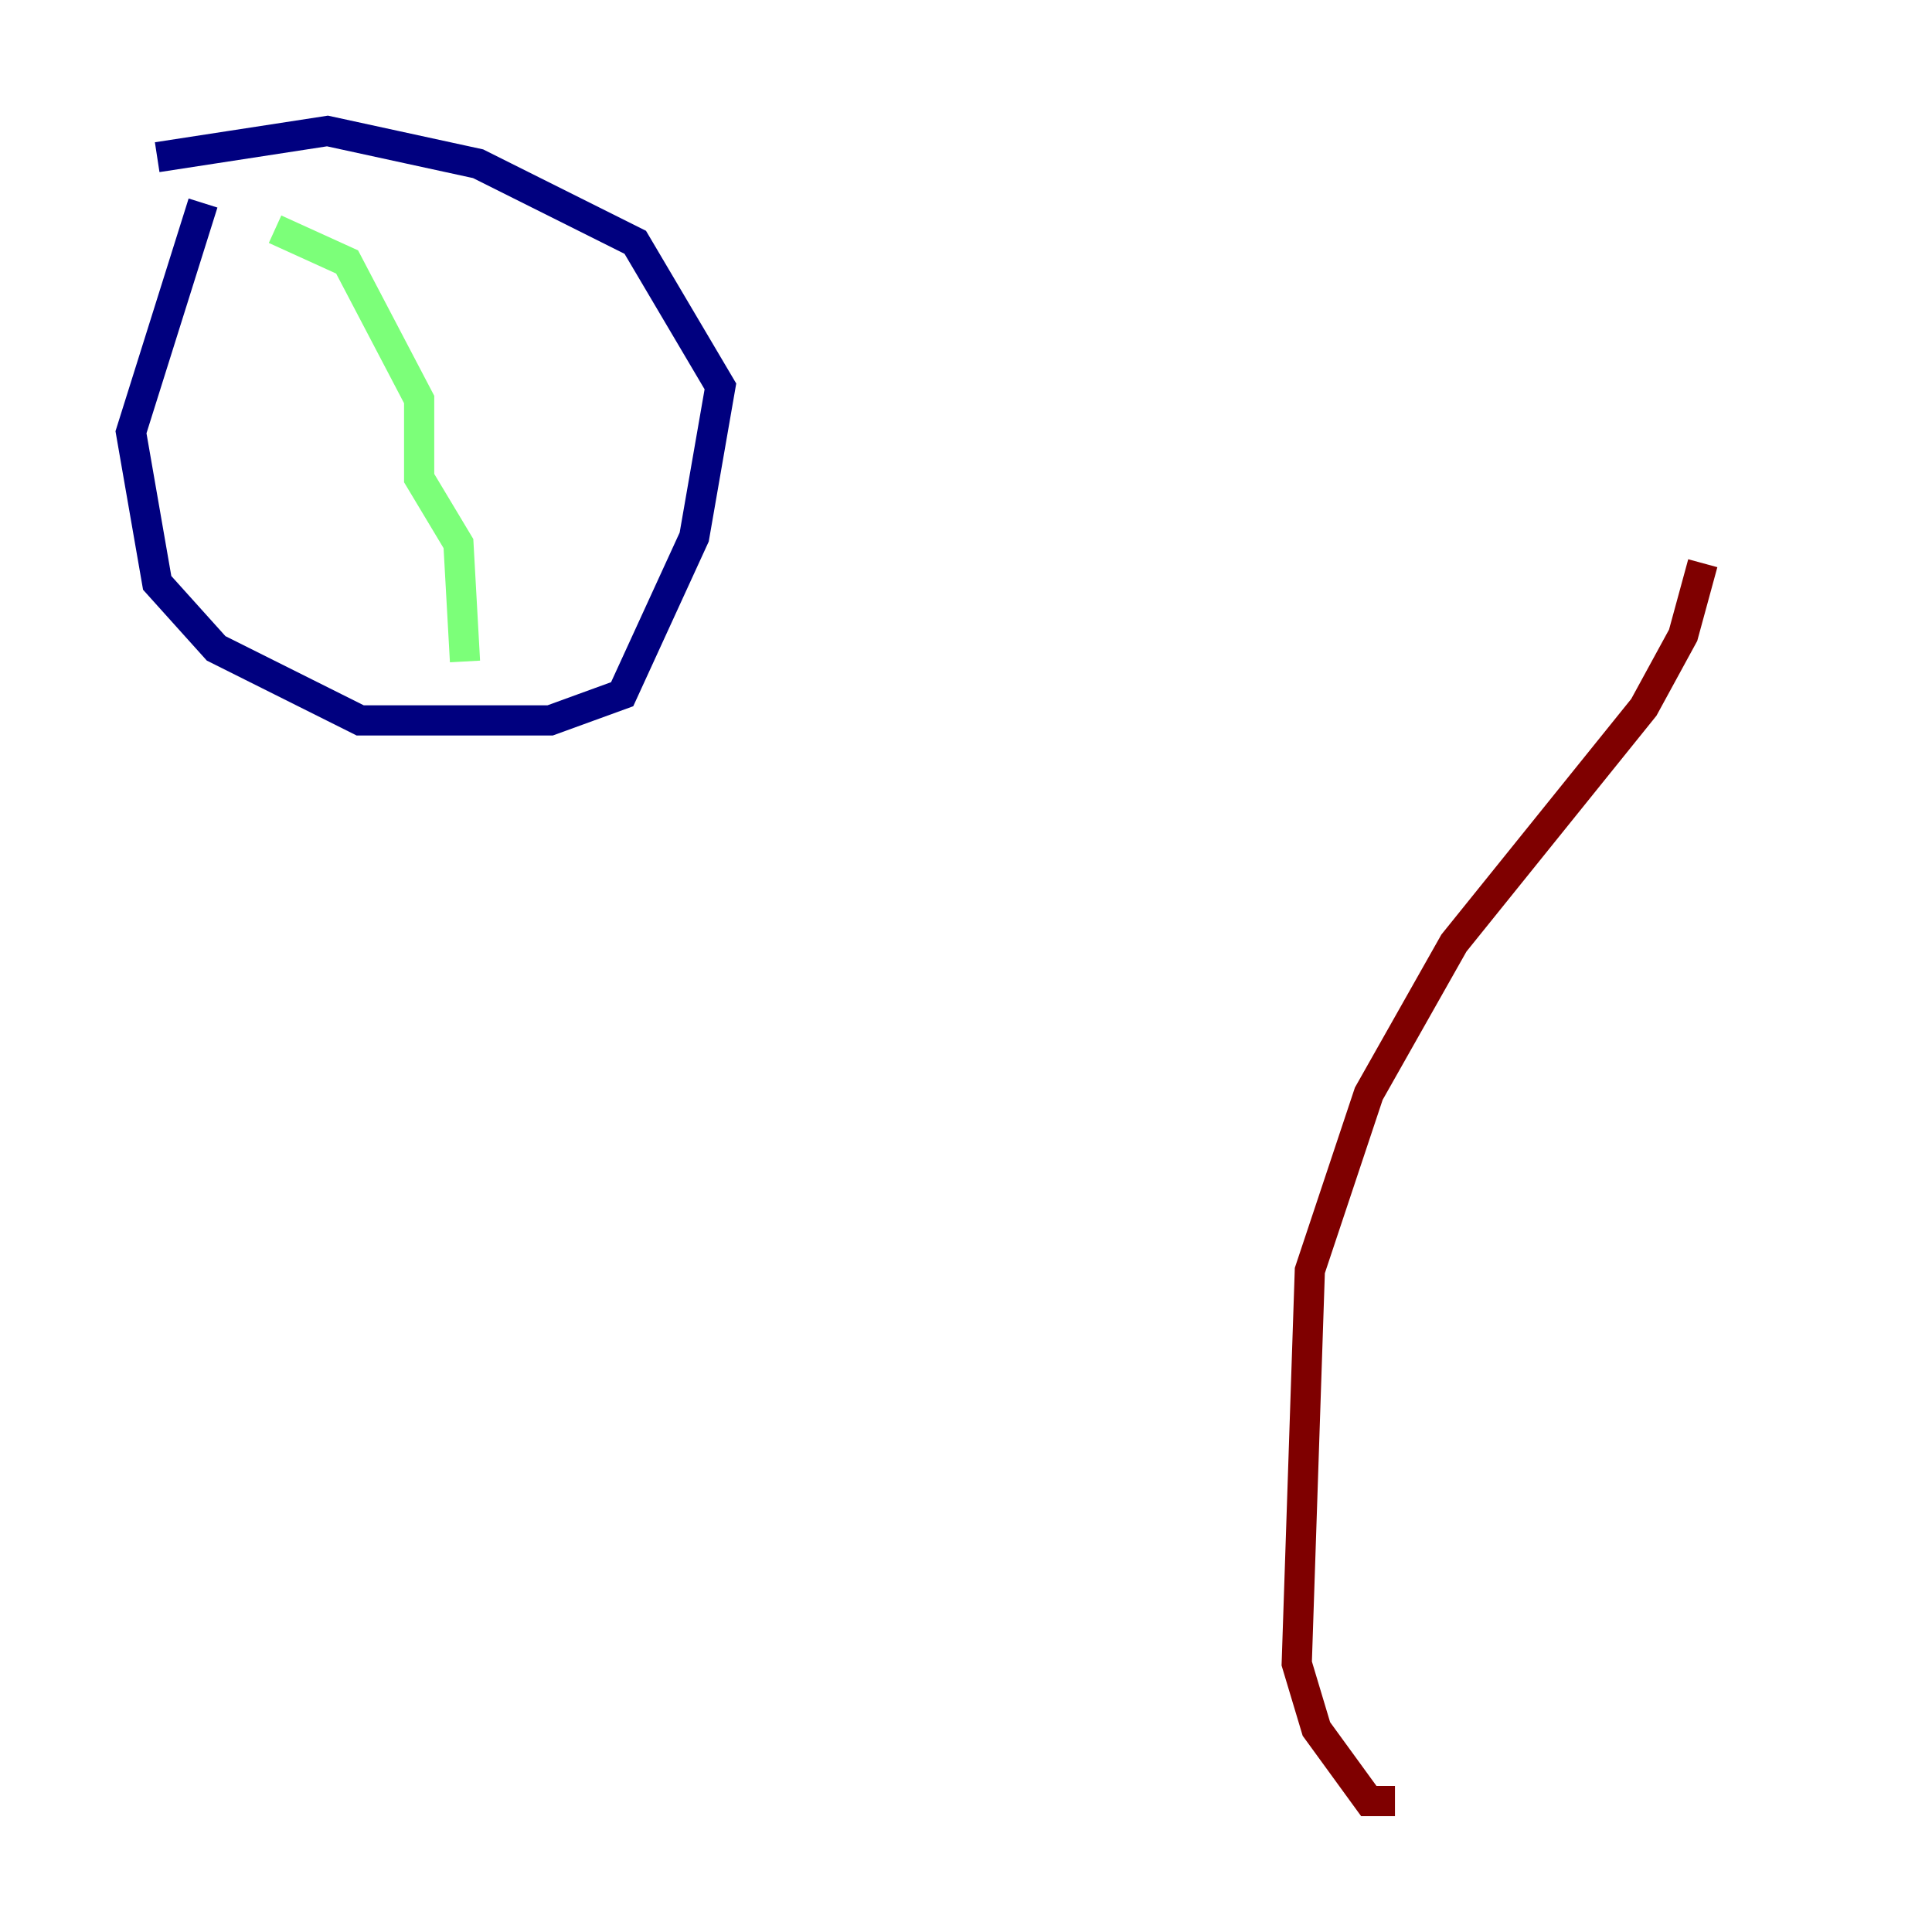 <?xml version="1.0" encoding="utf-8" ?>
<svg baseProfile="tiny" height="128" version="1.2" viewBox="0,0,128,128" width="128" xmlns="http://www.w3.org/2000/svg" xmlns:ev="http://www.w3.org/2001/xml-events" xmlns:xlink="http://www.w3.org/1999/xlink"><defs /><polyline fill="none" points="13.451,13.451 8.678,28.637 10.414,38.617 14.319,42.956 23.864,47.729 36.447,47.729 41.22,45.993 45.993,35.58 47.729,25.6 42.088,16.054 31.675,10.848 21.695,8.678 10.414,10.414" stroke="#00007f" stroke-width="2" /><polyline fill="none" points="18.224,15.186 22.997,17.356 27.77,26.468 27.77,31.675 30.373,36.014 30.807,43.824" stroke="#7cff79" stroke-width="2" /><polyline fill="none" points="112.814,37.315 111.512,42.088 108.909,46.861 96.325,62.481 90.685,72.461 86.78,84.176 85.912,110.21 87.214,114.549 90.685,119.322 92.42,119.322" stroke="#7f0000" stroke-width="2" /></svg>